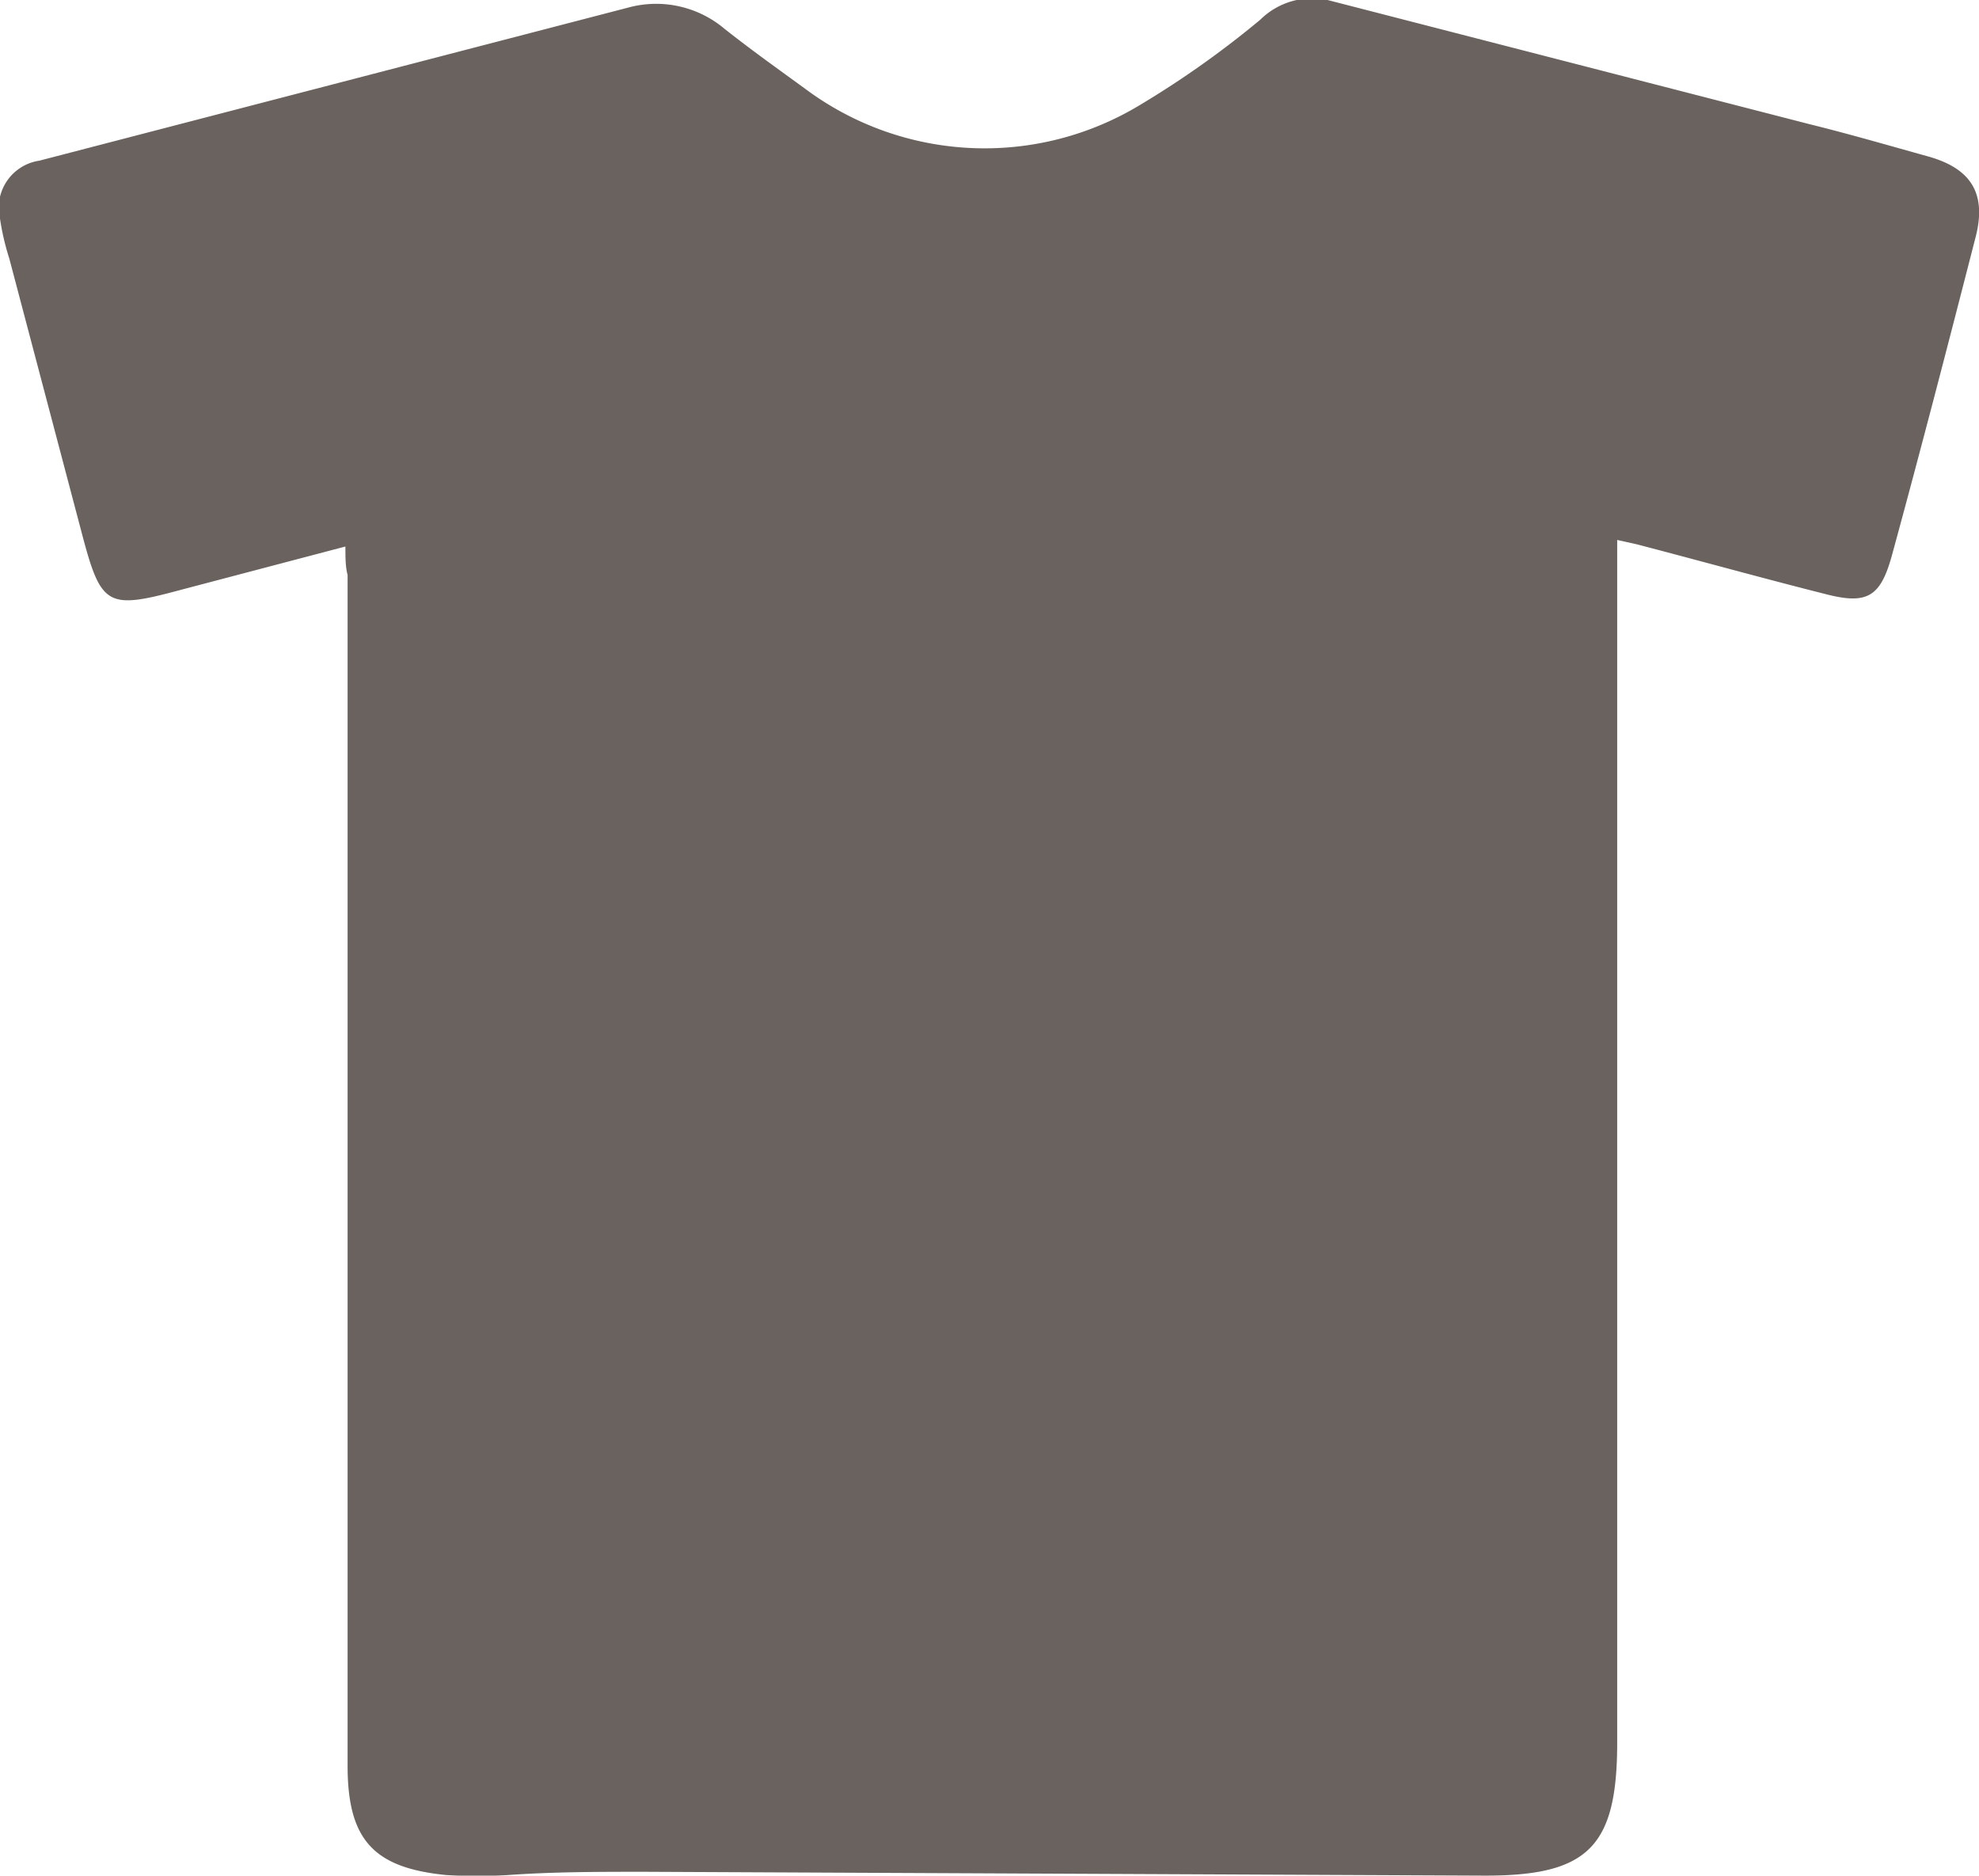 <svg xmlns="http://www.w3.org/2000/svg" viewBox="0 0 36.21 34.32"><defs><style>.cls-1{fill:#6a625e;}</style></defs><title>Asset 9</title><g id="Layer_2" data-name="Layer 2"><g id="graphic_elements" data-name="graphic elements"><g id="Layer_99" data-name="Layer 99"><path class="cls-1" d="M6.32,10l-3,.79c-1.37.37-1.47.31-1.83-1.06l-1.32-5A4.58,4.58,0,0,1,0,4,.87.87,0,0,1,.72,2.94L11.49.14a1.94,1.94,0,0,1,1.77.39c.48.38,1,.75,1.48,1.1a5.49,5.49,0,0,0,6.12.29A17.38,17.38,0,0,0,23.06.36,1.35,1.35,0,0,1,24.29,0L33.1,2.27c.73.18,1.45.39,2.17.59s1.1.61.88,1.47c-.5,1.95-1,3.88-1.53,5.82-.21.77-.45.92-1.22.72-1.15-.29-2.3-.61-3.45-.91l-.36-.08c0,.2,0,.36,0,.52V31.88c0,1.92-.53,2.45-2.46,2.44l-15.34-.07c-.83,0-1.67,0-2.5.06a9.71,9.71,0,0,1-1.12,0c-1.33-.13-1.81-.64-1.81-2,0-4.31,0-8.62,0-12.94q0-4.42,0-8.85C6.32,10.37,6.32,10.2,6.32,10Z"/></g></g></g></svg>